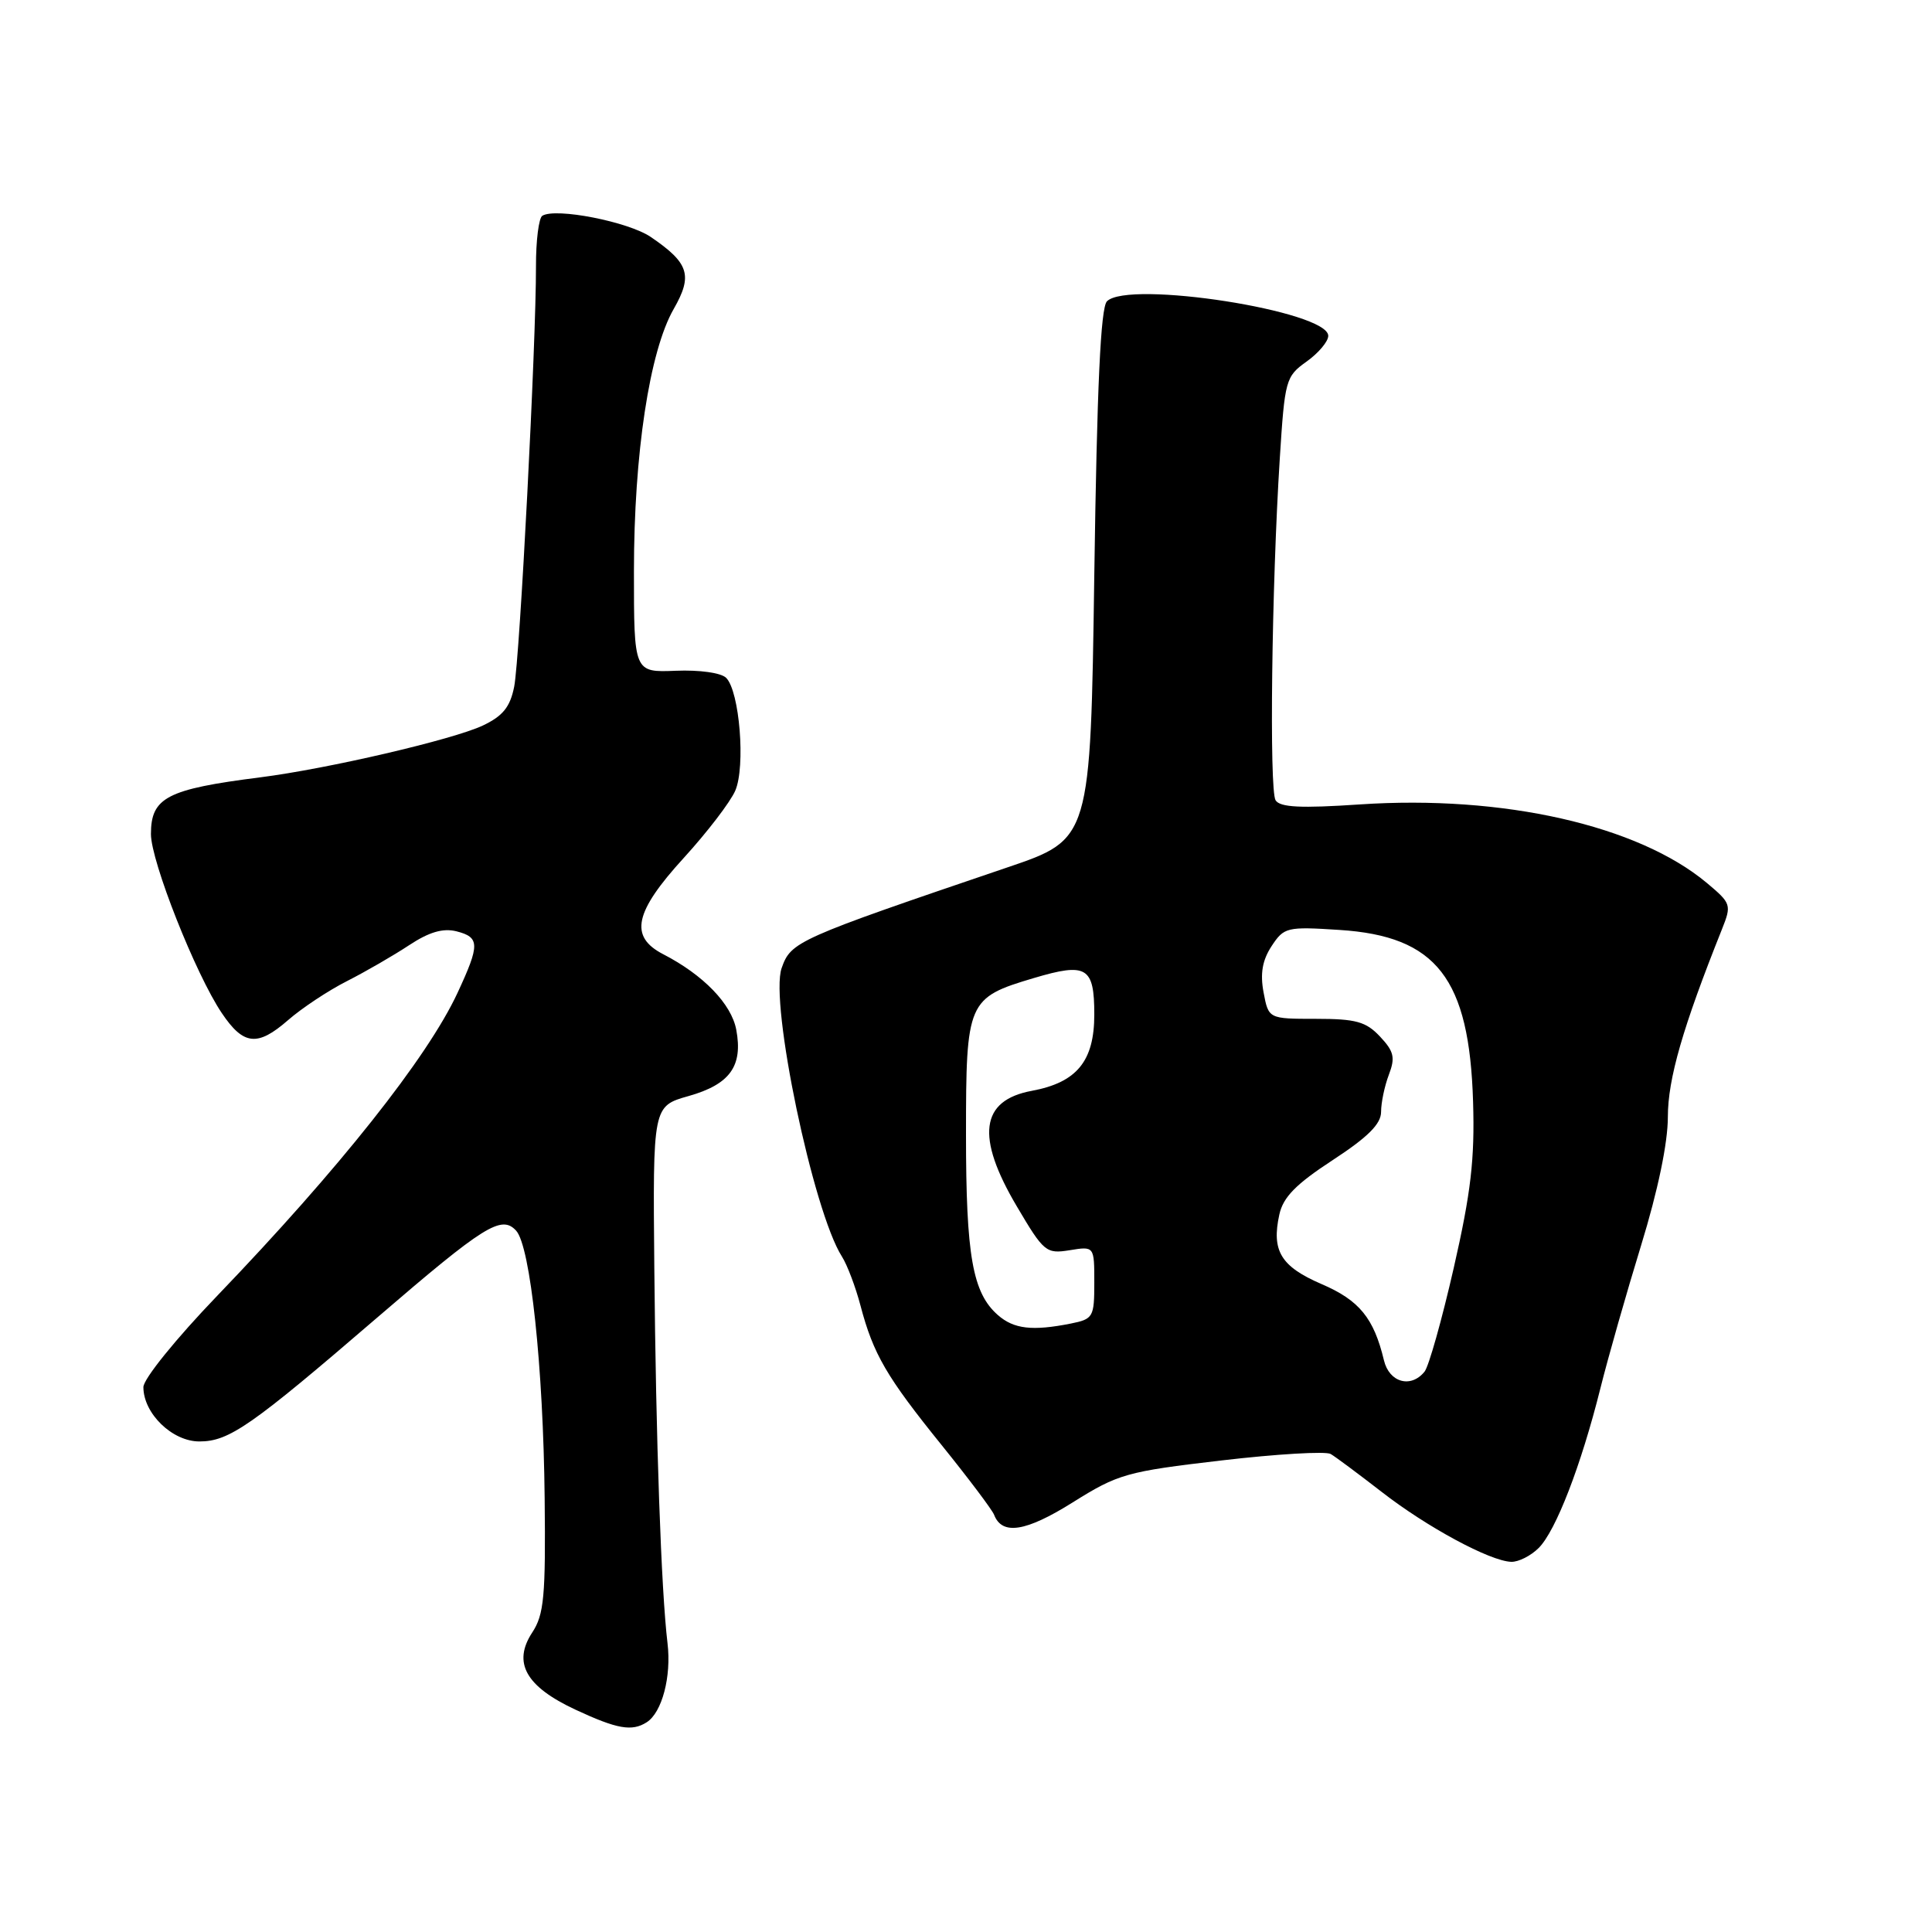 <?xml version="1.0" encoding="UTF-8" standalone="no"?>
<!DOCTYPE svg PUBLIC "-//W3C//DTD SVG 1.1//EN" "http://www.w3.org/Graphics/SVG/1.1/DTD/svg11.dtd" >
<svg xmlns="http://www.w3.org/2000/svg" xmlns:xlink="http://www.w3.org/1999/xlink" version="1.1" viewBox="0 0 256 256">
 <g >
 <path fill="currentColor"
d=" M 85.69 228.21 C 87.72 226.92 88.98 222.16 88.45 217.74 C 87.61 210.76 86.91 190.83 86.70 168.03 C 86.50 146.57 86.50 146.57 91.25 145.23 C 96.72 143.68 98.46 141.27 97.56 136.45 C 96.92 133.03 93.21 129.19 87.88 126.44 C 83.35 124.10 84.04 120.86 90.62 113.66 C 93.71 110.27 96.78 106.27 97.43 104.76 C 98.80 101.57 98.00 91.60 96.22 89.82 C 95.55 89.15 92.71 88.75 89.53 88.88 C 84.00 89.10 84.00 89.10 84.00 75.68 C 84.00 60.14 86.06 46.53 89.27 40.94 C 91.82 36.48 91.31 34.86 86.23 31.40 C 83.26 29.38 73.63 27.49 71.86 28.59 C 71.39 28.88 71.01 31.90 71.02 35.31 C 71.04 45.46 68.88 87.22 68.13 91.00 C 67.59 93.69 66.63 94.88 63.97 96.14 C 60.02 98.00 43.46 101.86 34.50 103.00 C 22.12 104.57 20.00 105.67 20.00 110.52 C 20.00 114.13 25.93 129.12 29.39 134.24 C 32.26 138.51 34.11 138.71 38.15 135.19 C 39.99 133.58 43.51 131.25 45.98 130.00 C 48.44 128.75 52.14 126.61 54.20 125.25 C 56.85 123.50 58.69 122.96 60.47 123.40 C 63.59 124.19 63.60 125.16 60.62 131.57 C 56.62 140.16 44.92 154.90 28.79 171.69 C 23.31 177.39 19.00 182.72 19.00 183.80 C 19.00 187.29 22.82 191.00 26.42 191.00 C 30.36 191.00 33.27 188.97 50.00 174.57 C 64.19 162.36 66.44 160.95 68.39 163.07 C 70.28 165.13 71.99 181.12 72.17 198.53 C 72.31 211.52 72.09 213.94 70.52 216.32 C 67.90 220.32 69.67 223.47 76.25 226.54 C 81.77 229.11 83.73 229.46 85.69 228.21 Z  M 203.89 205.11 C 206.16 202.84 209.50 194.19 212.05 184.00 C 213.08 179.87 215.52 171.32 217.46 165.00 C 219.68 157.77 221.00 151.45 221.00 147.99 C 221.00 142.96 222.98 136.11 228.16 123.15 C 229.46 119.89 229.40 119.71 226.16 116.99 C 217.03 109.36 199.17 105.32 180.19 106.59 C 172.34 107.12 169.61 106.98 169.02 106.04 C 168.17 104.66 168.50 77.68 169.58 60.73 C 170.24 50.34 170.36 49.88 173.13 47.91 C 174.71 46.78 176.00 45.25 176.00 44.50 C 176.00 41.21 149.52 37.08 146.68 39.92 C 145.84 40.76 145.36 51.16 145.00 76.15 C 144.50 111.20 144.50 111.20 133.50 114.93 C 105.51 124.44 104.81 124.76 103.57 128.28 C 101.96 132.85 107.75 160.54 111.56 166.50 C 112.26 167.60 113.37 170.53 114.02 173.00 C 115.72 179.44 117.46 182.43 124.77 191.48 C 128.33 195.89 131.46 200.05 131.72 200.71 C 132.78 203.47 135.93 202.97 142.15 199.07 C 148.17 195.30 149.26 194.99 161.83 193.52 C 169.15 192.66 175.67 192.28 176.32 192.66 C 176.97 193.04 180.00 195.30 183.06 197.67 C 189.07 202.35 197.44 206.86 200.25 206.95 C 201.21 206.98 202.85 206.15 203.89 205.11 Z  M 183.38 180.25 C 182.04 174.65 180.11 172.29 175.12 170.15 C 169.72 167.82 168.46 165.75 169.52 160.93 C 170.02 158.63 171.72 156.90 176.59 153.72 C 181.26 150.67 183.00 148.93 183.00 147.33 C 183.00 146.12 183.46 143.91 184.03 142.41 C 184.90 140.13 184.71 139.32 182.86 137.35 C 181.00 135.37 179.67 135.00 174.37 135.00 C 168.09 135.00 168.09 135.00 167.43 131.50 C 166.96 128.99 167.27 127.24 168.49 125.37 C 170.14 122.86 170.51 122.77 177.48 123.22 C 190.36 124.04 194.70 129.63 195.19 146.00 C 195.42 153.60 194.91 158.00 192.63 168.00 C 191.06 174.88 189.32 181.06 188.76 181.75 C 186.95 183.99 184.08 183.19 183.38 180.25 Z  M 132.22 174.25 C 128.87 171.31 128.00 166.40 128.00 150.35 C 128.00 132.67 128.20 132.21 136.98 129.60 C 144.00 127.51 145.00 128.12 145.00 134.43 C 145.00 140.61 142.69 143.43 136.72 144.54 C 129.90 145.80 129.27 150.62 134.74 159.86 C 138.31 165.91 138.62 166.16 141.74 165.66 C 145.00 165.13 145.00 165.13 145.00 169.94 C 145.00 174.53 144.86 174.78 141.88 175.38 C 136.79 176.39 134.34 176.11 132.22 174.25 Z "/>
</g>
</svg>